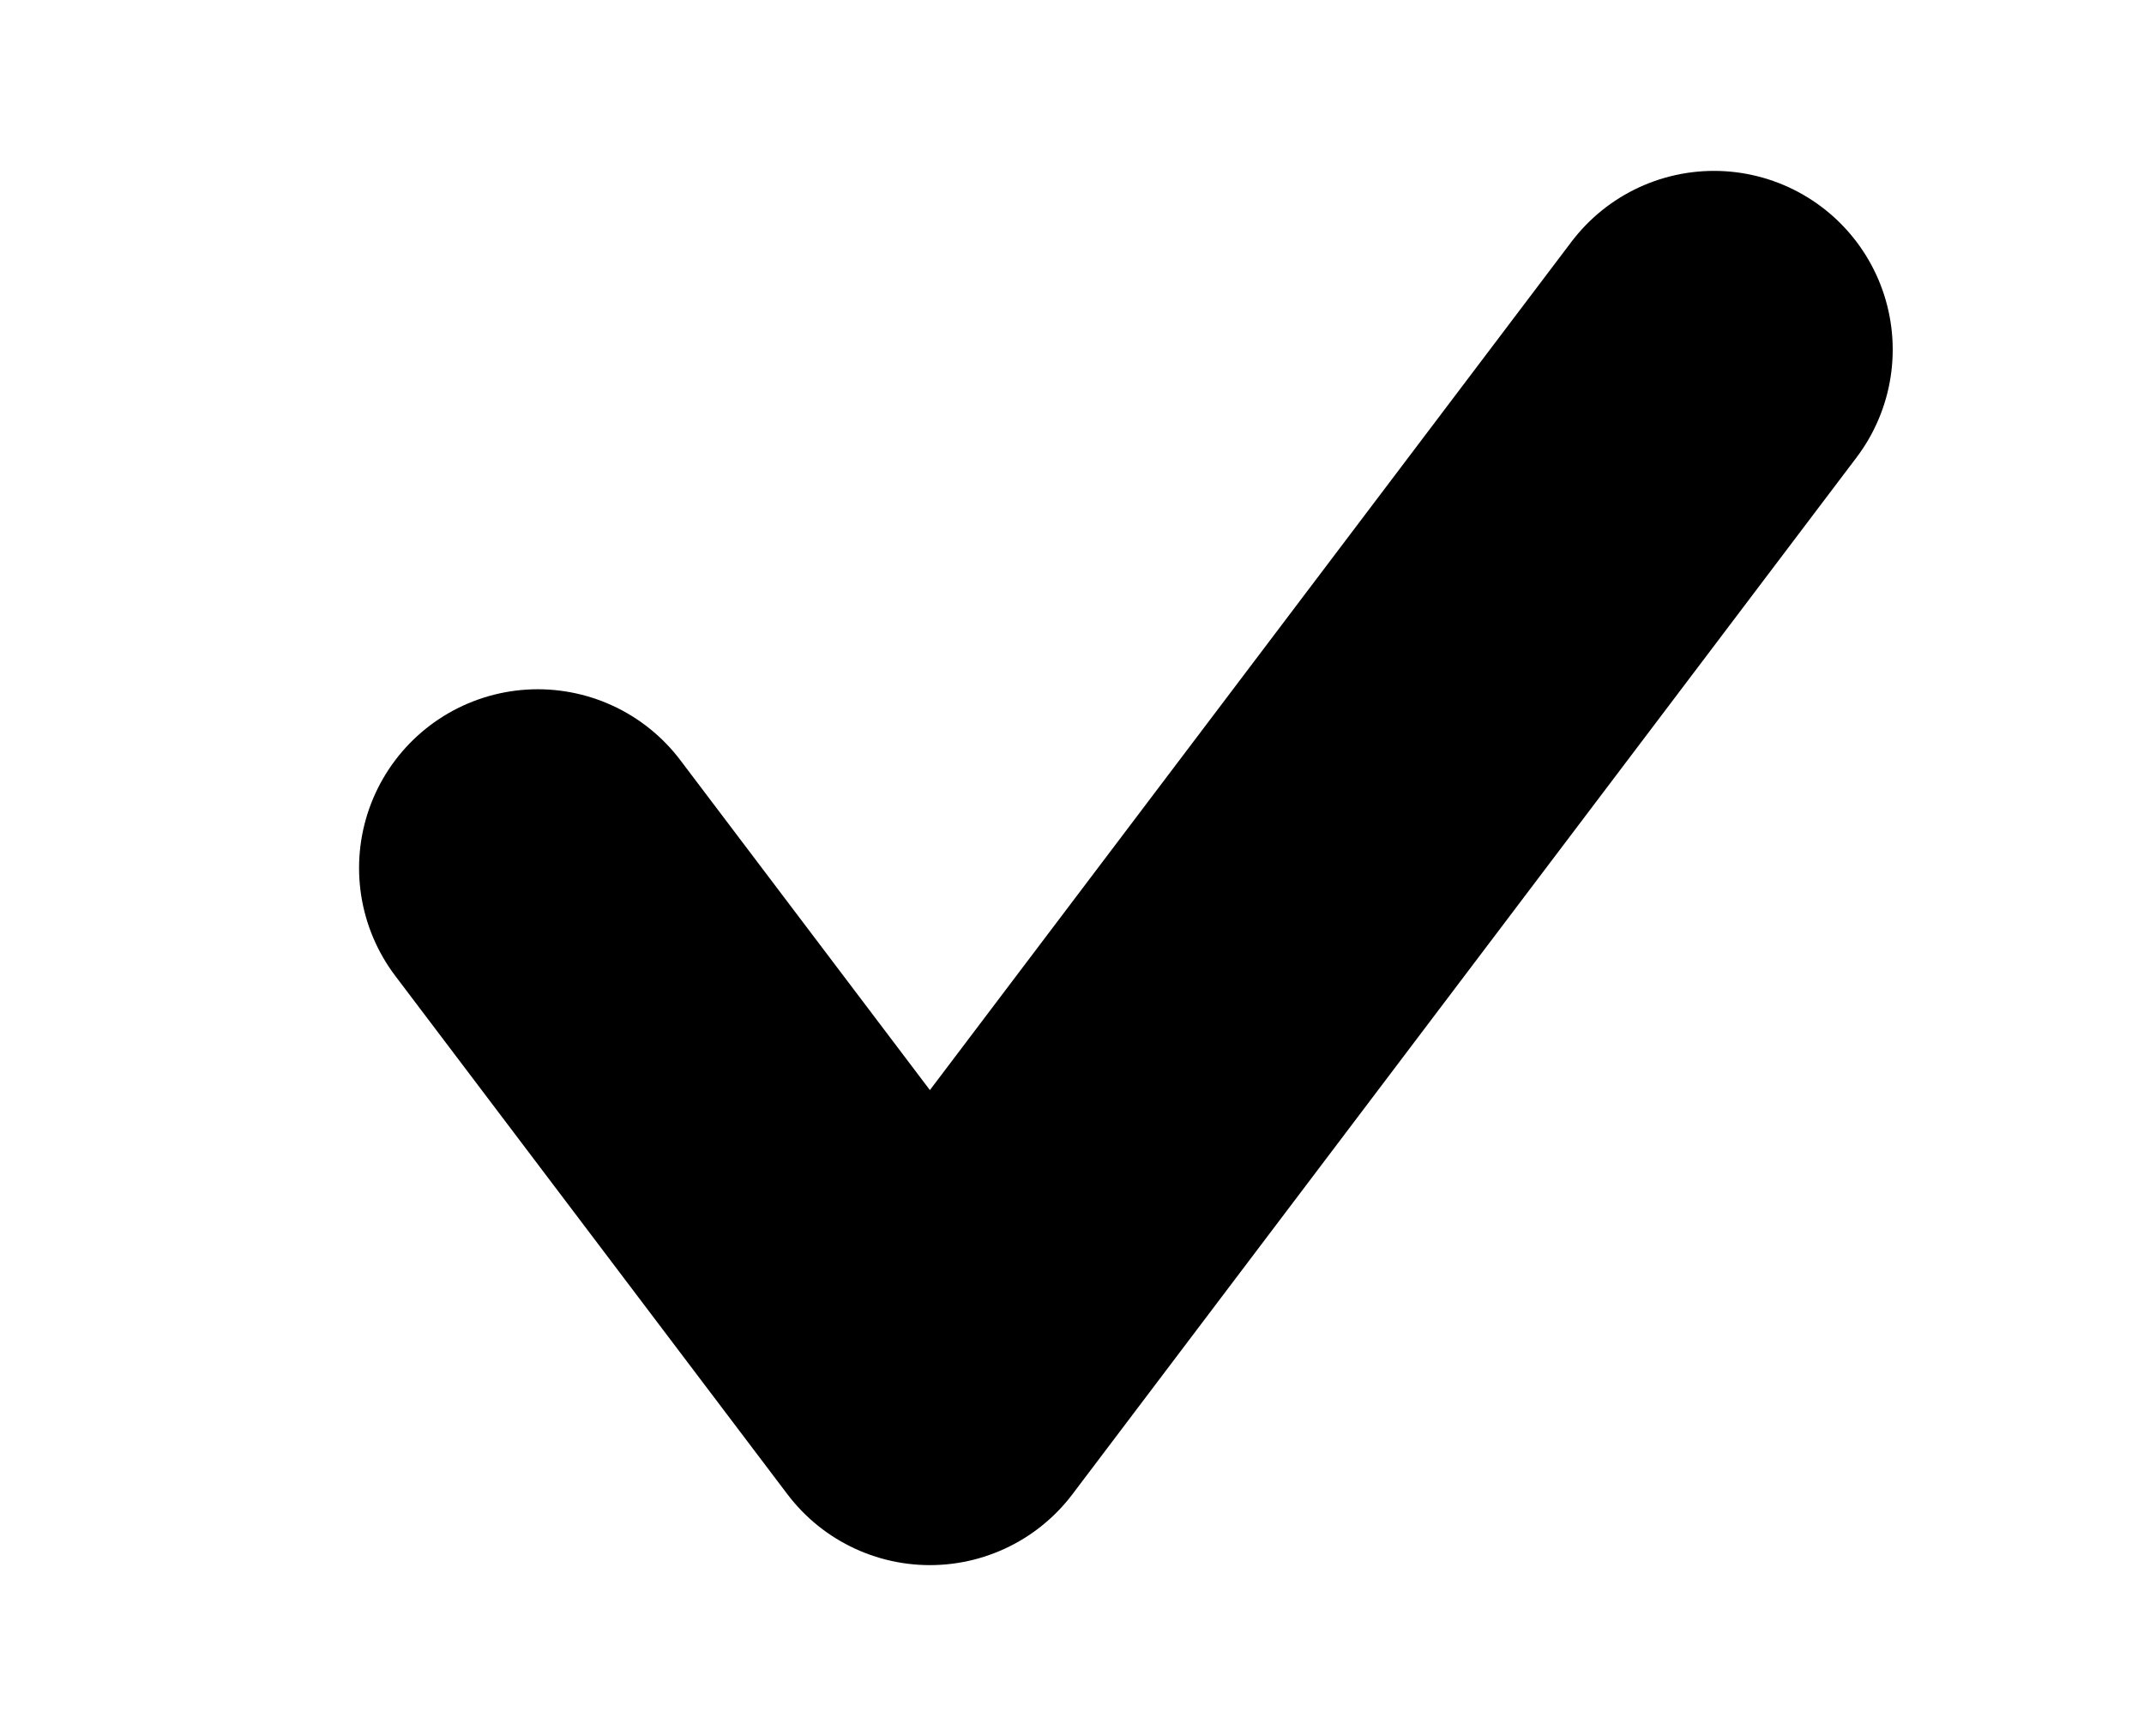 <svg id="그룹_33" data-name="그룹 33" xmlns="http://www.w3.org/2000/svg" width="11.996" height="9.714" viewBox="0 0 11.996 9.714">
  <path id="패스_29" data-name="패스 29" d="M0,0H12V9.714H0Z" fill="none"/>
  <path id="패스_30" data-name="패스 30" d="M5,9.9l2.194,2.9L11.581,7" transform="translate(-1.991 -5.044)" fill="none" stroke="#000" stroke-linecap="round" stroke-linejoin="round" stroke-width="2"/>
</svg>
